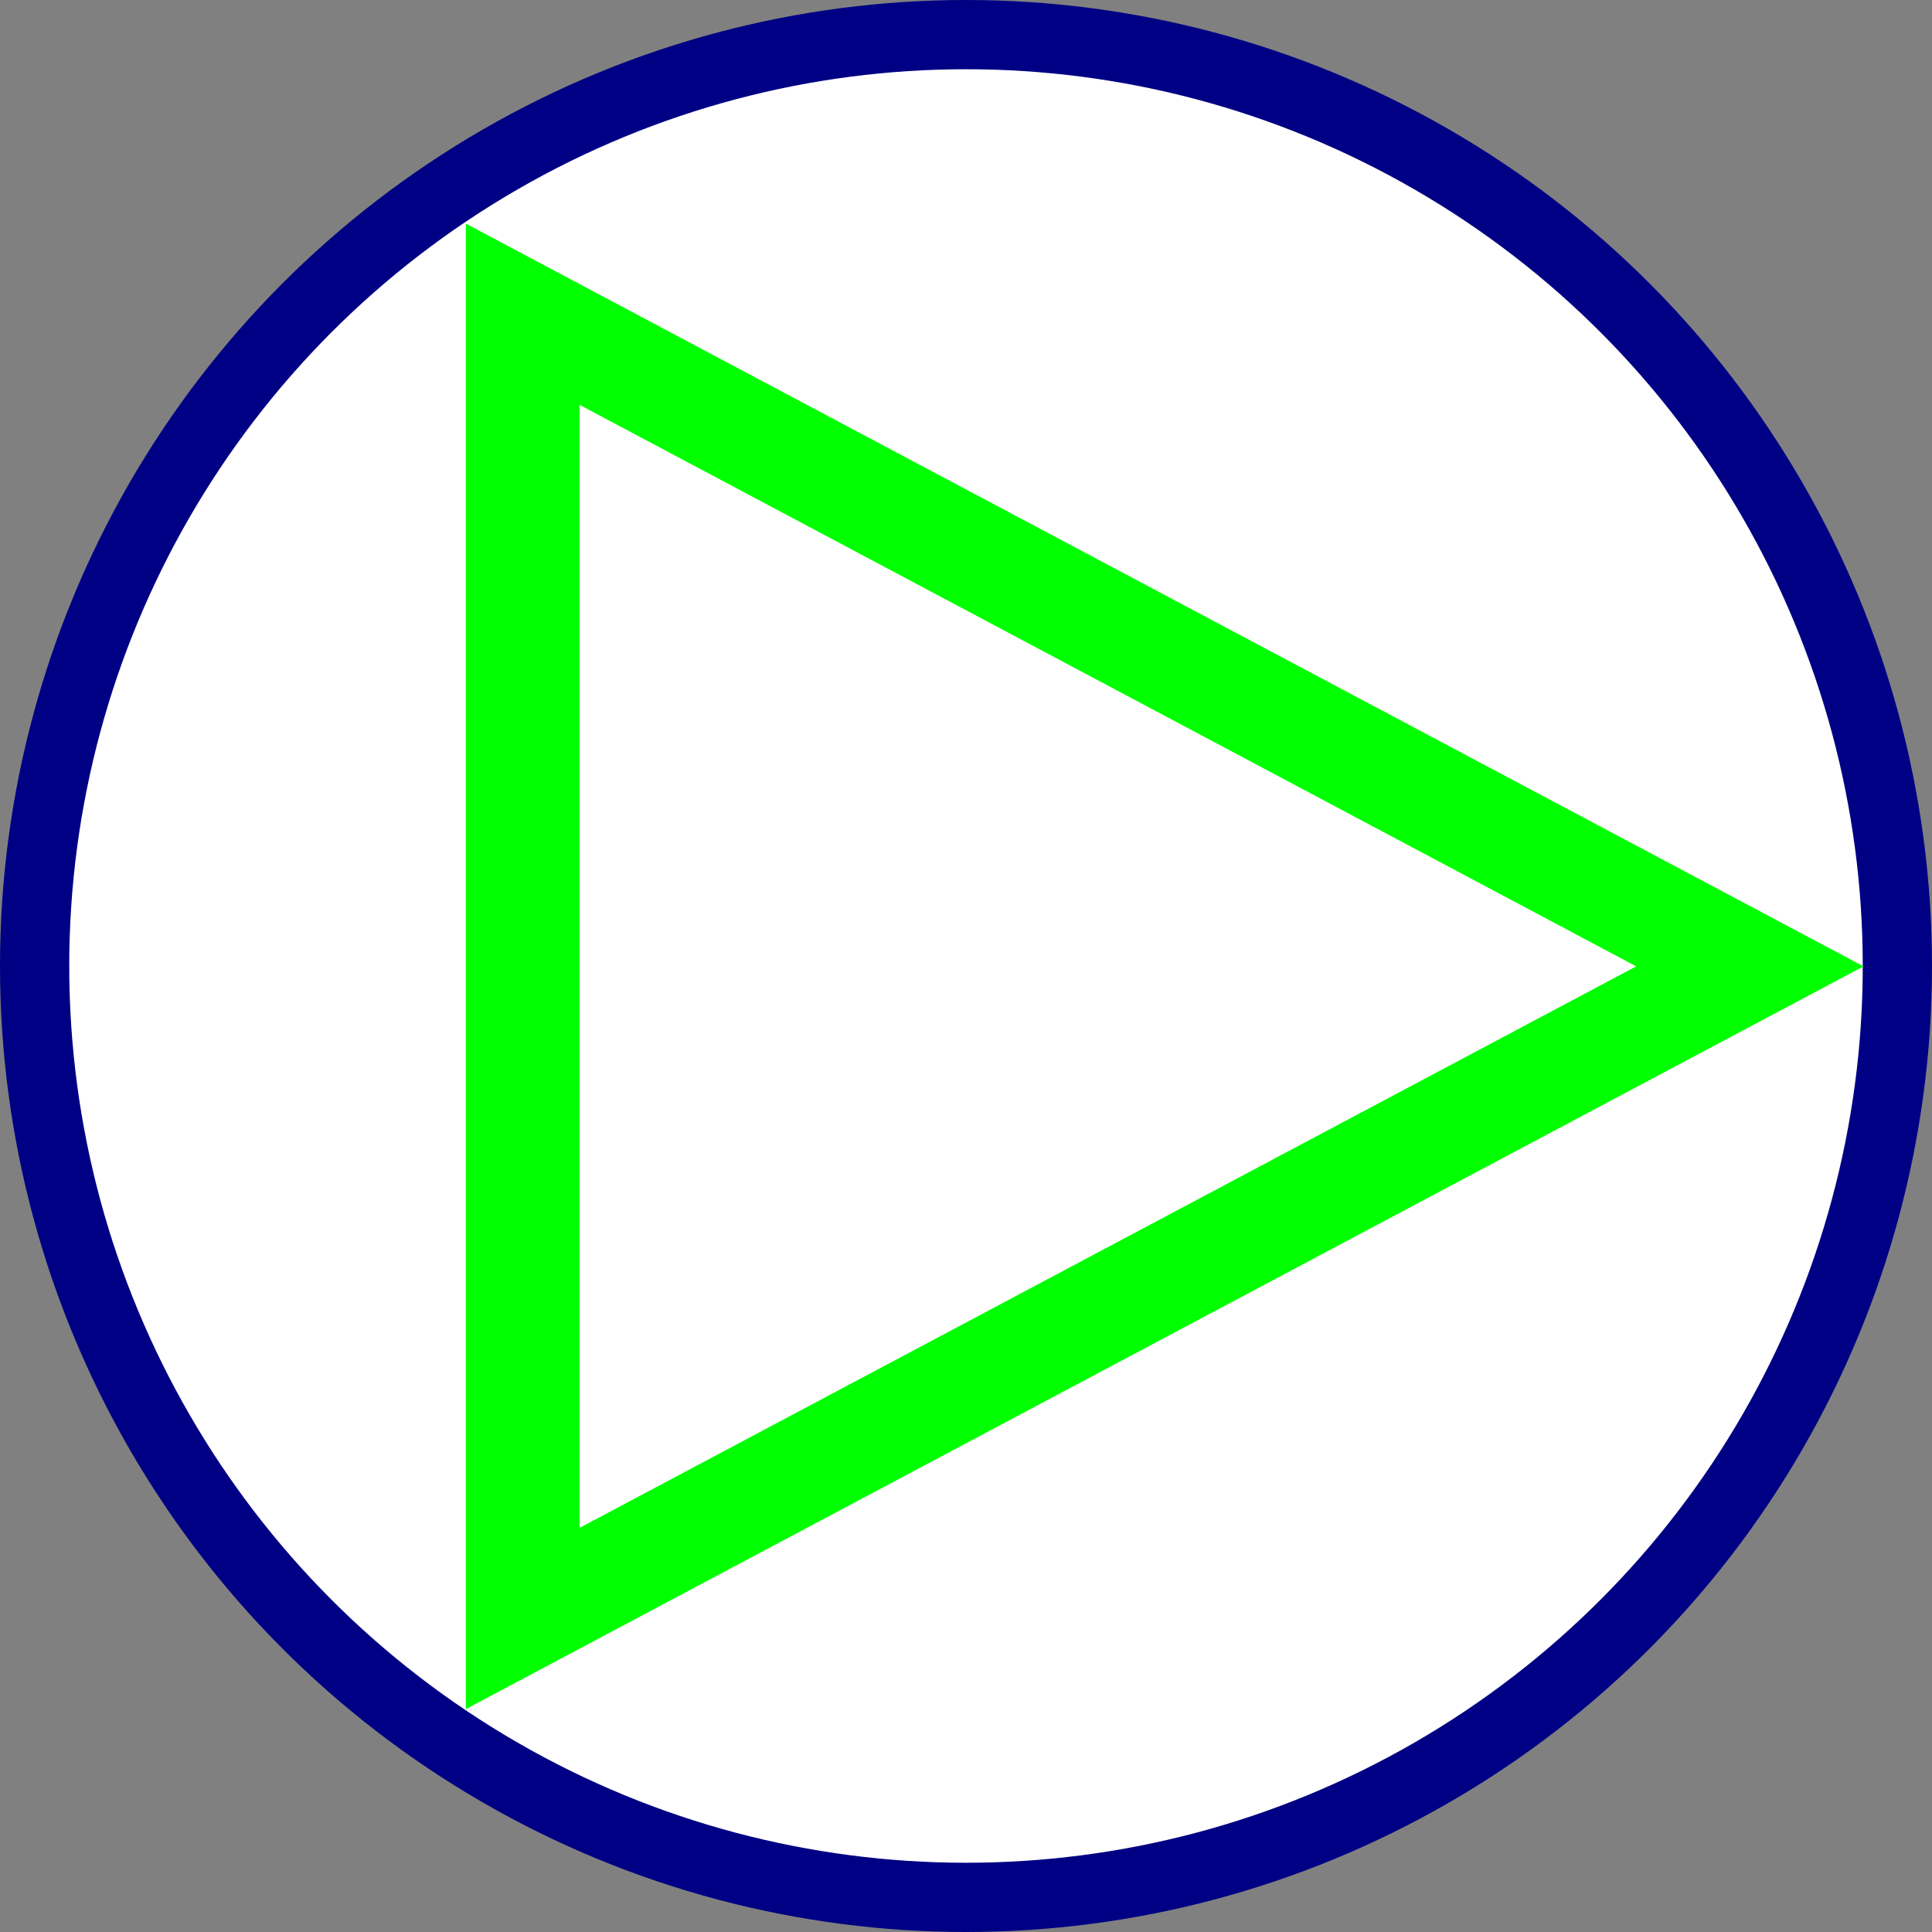 <?xml version="1.0" encoding="UTF-8" standalone="no"?>
<!-- Created with Inkscape (http://www.inkscape.org/) -->

<svg
   xmlns:dc="http://purl.org/dc/elements/1.1/"
   xmlns:cc="http://creativecommons.org/ns#"
   xmlns:rdf="http://www.w3.org/1999/02/22-rdf-syntax-ns#"
   xmlns:svg="http://www.w3.org/2000/svg"
   xmlns="http://www.w3.org/2000/svg"
   xmlns:sodipodi="http://sodipodi.sourceforge.net/DTD/sodipodi-0.dtd"
   xmlns:inkscape="http://www.inkscape.org/namespaces/inkscape"
   width="28.222mm"
   height="28.222mm"
   viewBox="0 0 100 100"
   id="svg2"
   version="1.1"
   inkscape:version="0.91 r13725"
   sodipodi:docname="pump.svg">
  <rect x="0" y="0" width="100" height="100" fill="#808080" stroke="none"/>
  <defs
     id="defs4" />
  <sodipodi:namedview
     id="base"
     pagecolor="#ffffff"
     bordercolor="#666666"
     borderopacity="1.0"
     inkscape:pageopacity="0.0"
     inkscape:pageshadow="2"
     inkscape:zoom="1.4142136"
     inkscape:cx="-40.925963"
     inkscape:cy="160.03179"
     inkscape:document-units="px"
     inkscape:current-layer="layer1"
     showgrid="false"
     inkscape:window-width="1869"
     inkscape:window-height="1056"
     inkscape:window-x="51"
     inkscape:window-y="24"
     inkscape:window-maximized="1"
     fit-margin-top="0"
     fit-margin-left="0"
     fit-margin-right="0"
     fit-margin-bottom="0" />
  <g
     inkscape:label="Layer 1"
     inkscape:groupmode="layer"
     id="layer1"
     transform="translate(-99.929,-262.823)">
    <circle
       style="opacity:1;fill:#ffffff;fill-opacity:1;stroke:#000084;stroke-width:3.584;stroke-miterlimit:4;stroke-dasharray:none;stroke-dashoffset:0;stroke-opacity:1"
       id="cirk"
       cx="149.929"
       cy="312.823"
       r="48.208" />
    <path
       sodipodi:type="star"
       style="opacity:1;fill:#ffffff;fill-opacity:1;stroke:#00ff00;stroke-width:3;stroke-miterlimit:4;stroke-dasharray:none;stroke-dashoffset:0;stroke-opacity:1"
       id="tri"
       sodipodi:sides="3"
       sodipodi:cx="137.51173"
       sodipodi:cy="294.79102"
       sodipodi:r1="21.592823"
       sodipodi:r2="10.796411"
       sodipodi:arg1="0"
       sodipodi:arg2="1.0471976"
       inkscape:flatsided="false"
       inkscape:rounded="0"
       inkscape:randomized="0"
       d="m 159.105,294.791 -16.195,9.35 -16.195,9.35 0,-18.7 0,-18.7 16.195,9.35 z"
       inkscape:transform-center-x="-10.585031"
       transform="matrix(1.961,0,0,1.805,-121.503,-219.256)"
       inkscape:transform-center-y="-1.0715643e-05" />
  </g>
</svg>
